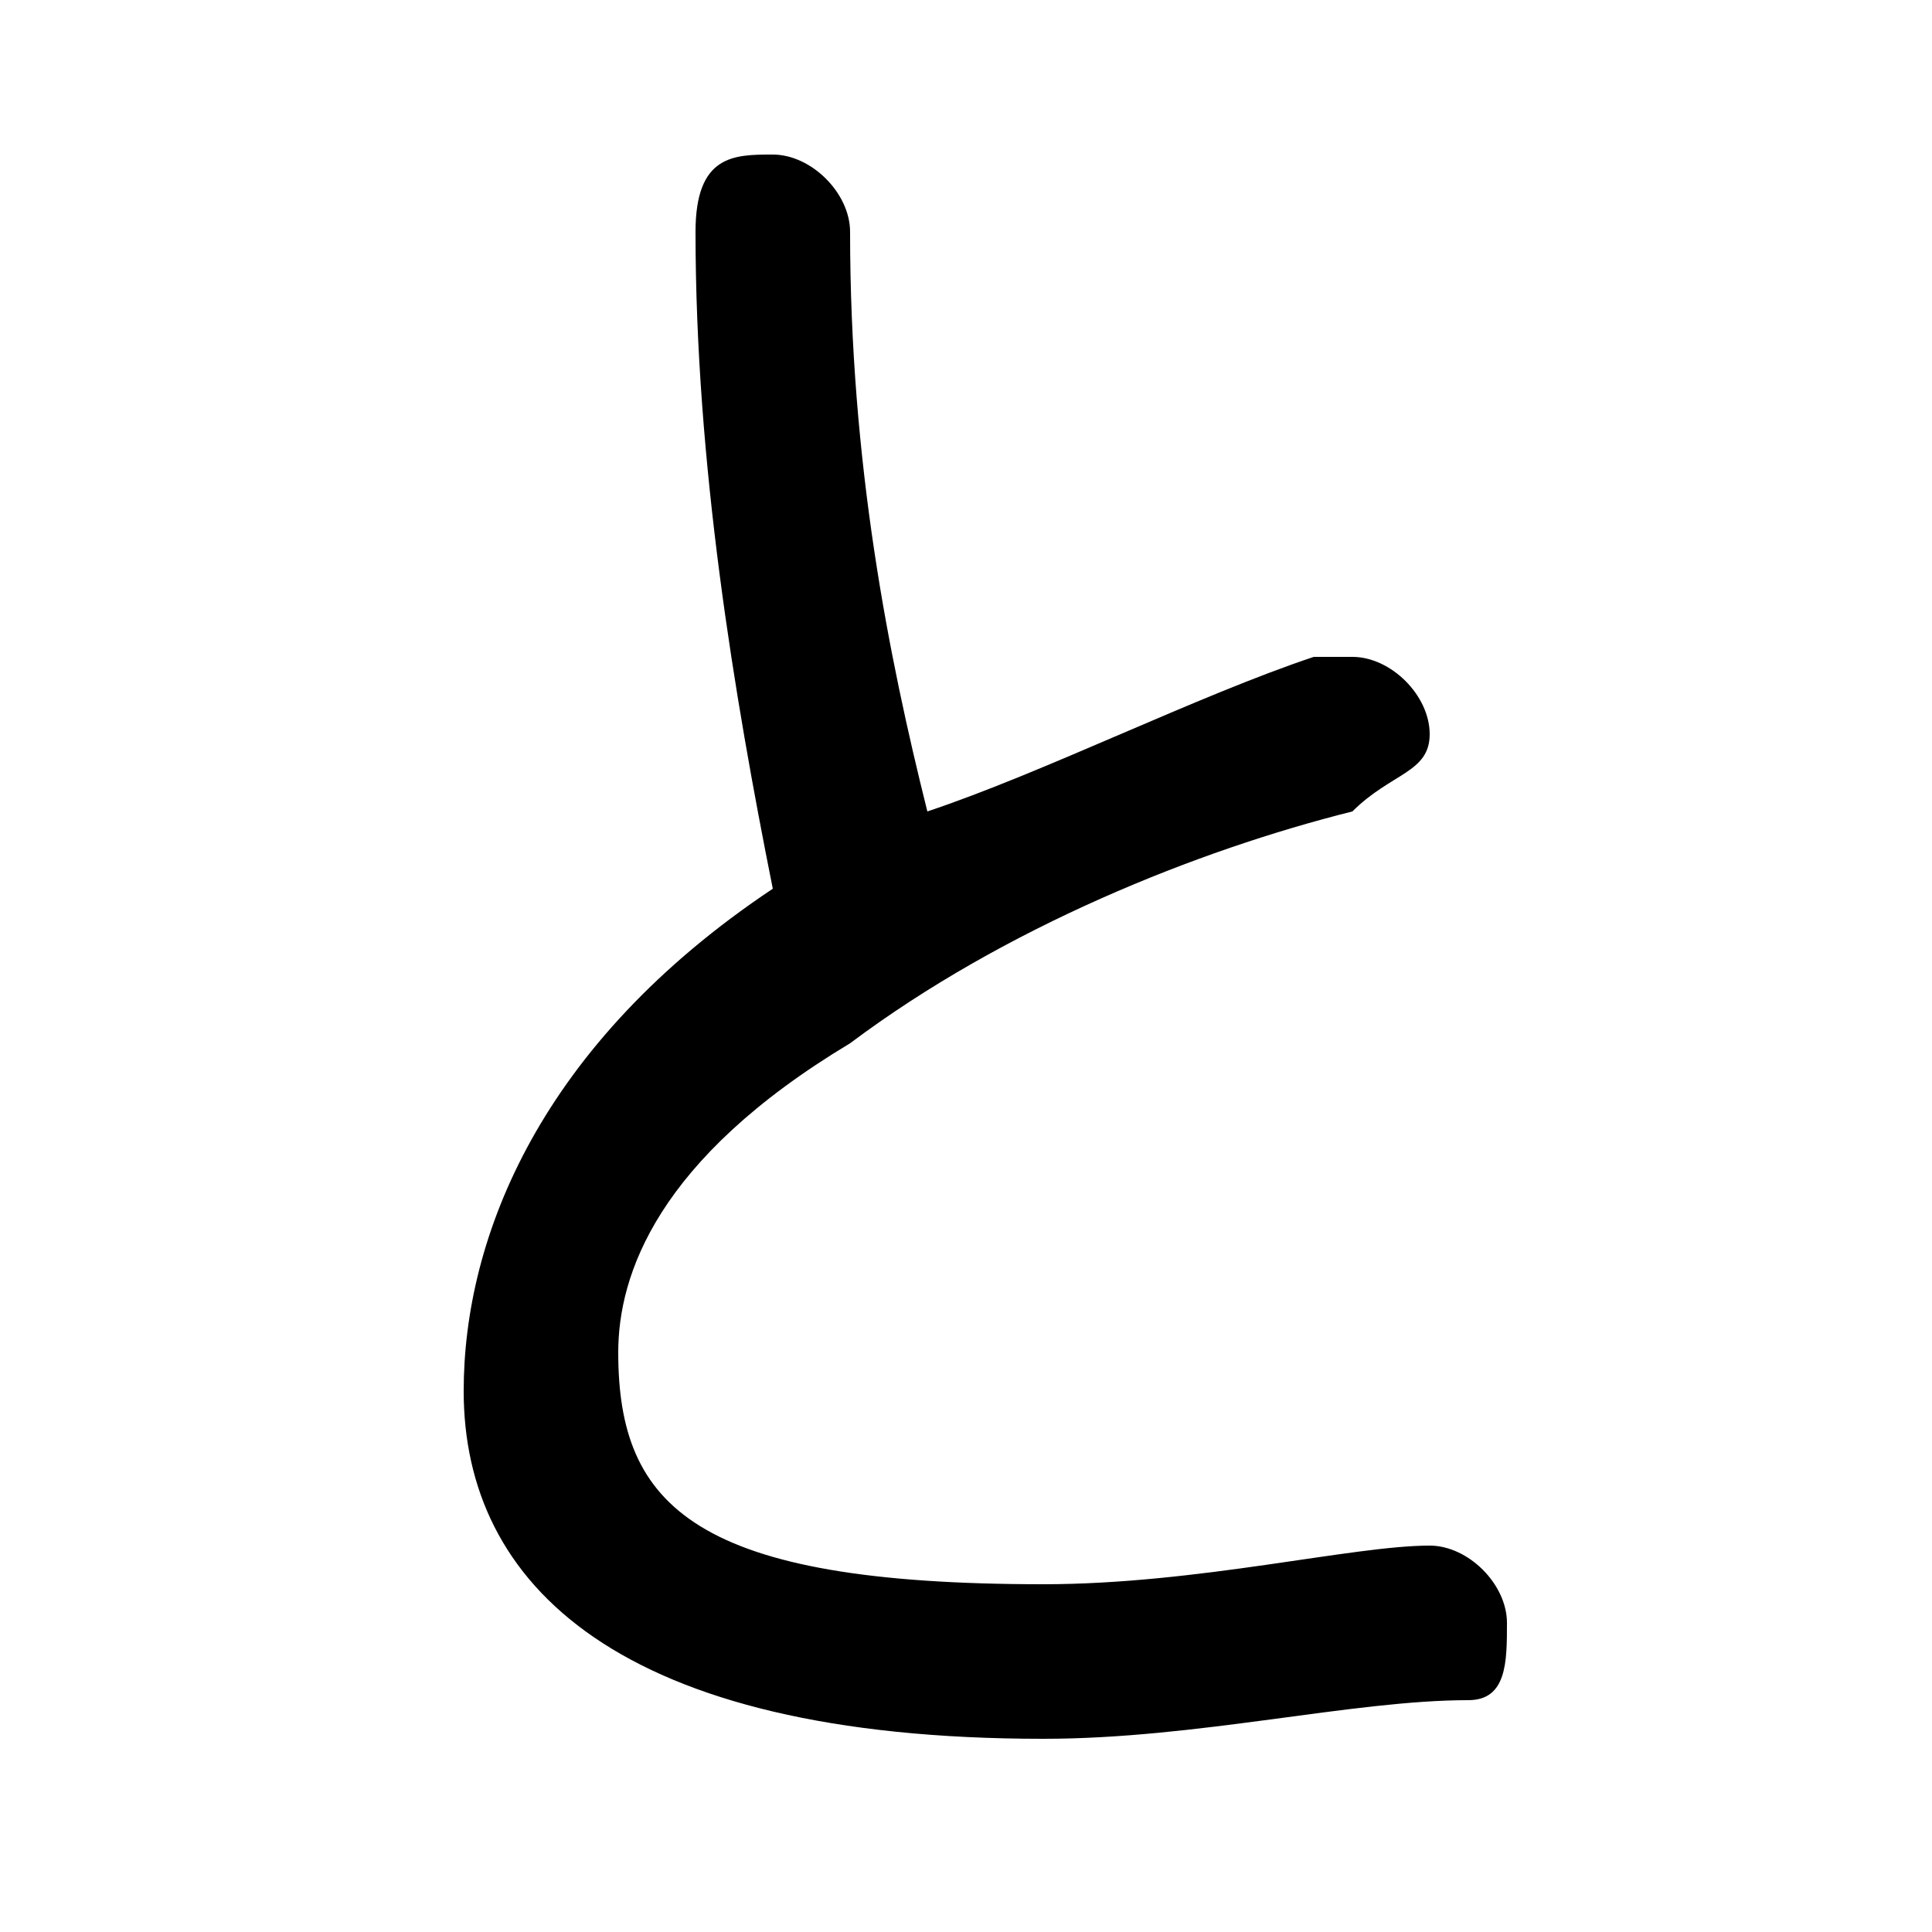<svg xmlns="http://www.w3.org/2000/svg" viewBox="0 -44.0 50.0 50.0">
    <rect x="0" y="-44.0" width="50.0" height="50.0" fill="#808080" stroke="none"/>
    <g transform="scale(1, -1)">
        <!-- ボディの枠 -->
        <rect x="0" y="-6.0" width="50.0" height="50.0"
            stroke="white" fill="white"/>
        <!-- グリフ座標系の原点 -->
        <circle cx="0" cy="0" r="5" fill="white"/>
        <!-- グリフのアウトライン -->
        <g style="fill:black;stroke:#000000;stroke-width:0;stroke-linecap:round;stroke-linejoin:round;">
        <path d="M 20.0 21.0 C 14.0 17.0 12.0 12.0 12.0 8.0 C 12.0 3.0 16.0 -1.0 27.0 -1.0 C 31.0 -1.0 35.0 -0.0 38.0 0.0 C 39.0 0.0 39.0 1.0 39.0 2.0 C 39.0 3.0 38.0 4.0 37.0 4.0 C 35.0 4.0 31.0 3.0 27.0 3.0 C 18.0 3.0 16.0 5.0 16.0 9.0 C 16.0 11.0 17.0 14.0 22.0 17.0 C 26.0 20.0 31.0 22.0 35.0 23.0 C 36.0 24.0 37.0 24.0 37.0 25.0 C 37.0 26.0 36.0 27.0 35.0 27.0 C 34.0 27.0 34.0 27.0 34.0 27.0 C 31.0 26.0 27.0 24.0 24.0 23.0 C 23.0 27.0 22.0 32.0 22.0 38.0 C 22.0 39.0 21.0 40.0 20.0 40.0 C 19.0 40.0 18.0 40.0 18.0 38.0 C 18.0 32.0 19.0 26.0 20.0 21.0 Z"/>
    </g>
    </g>
</svg>
